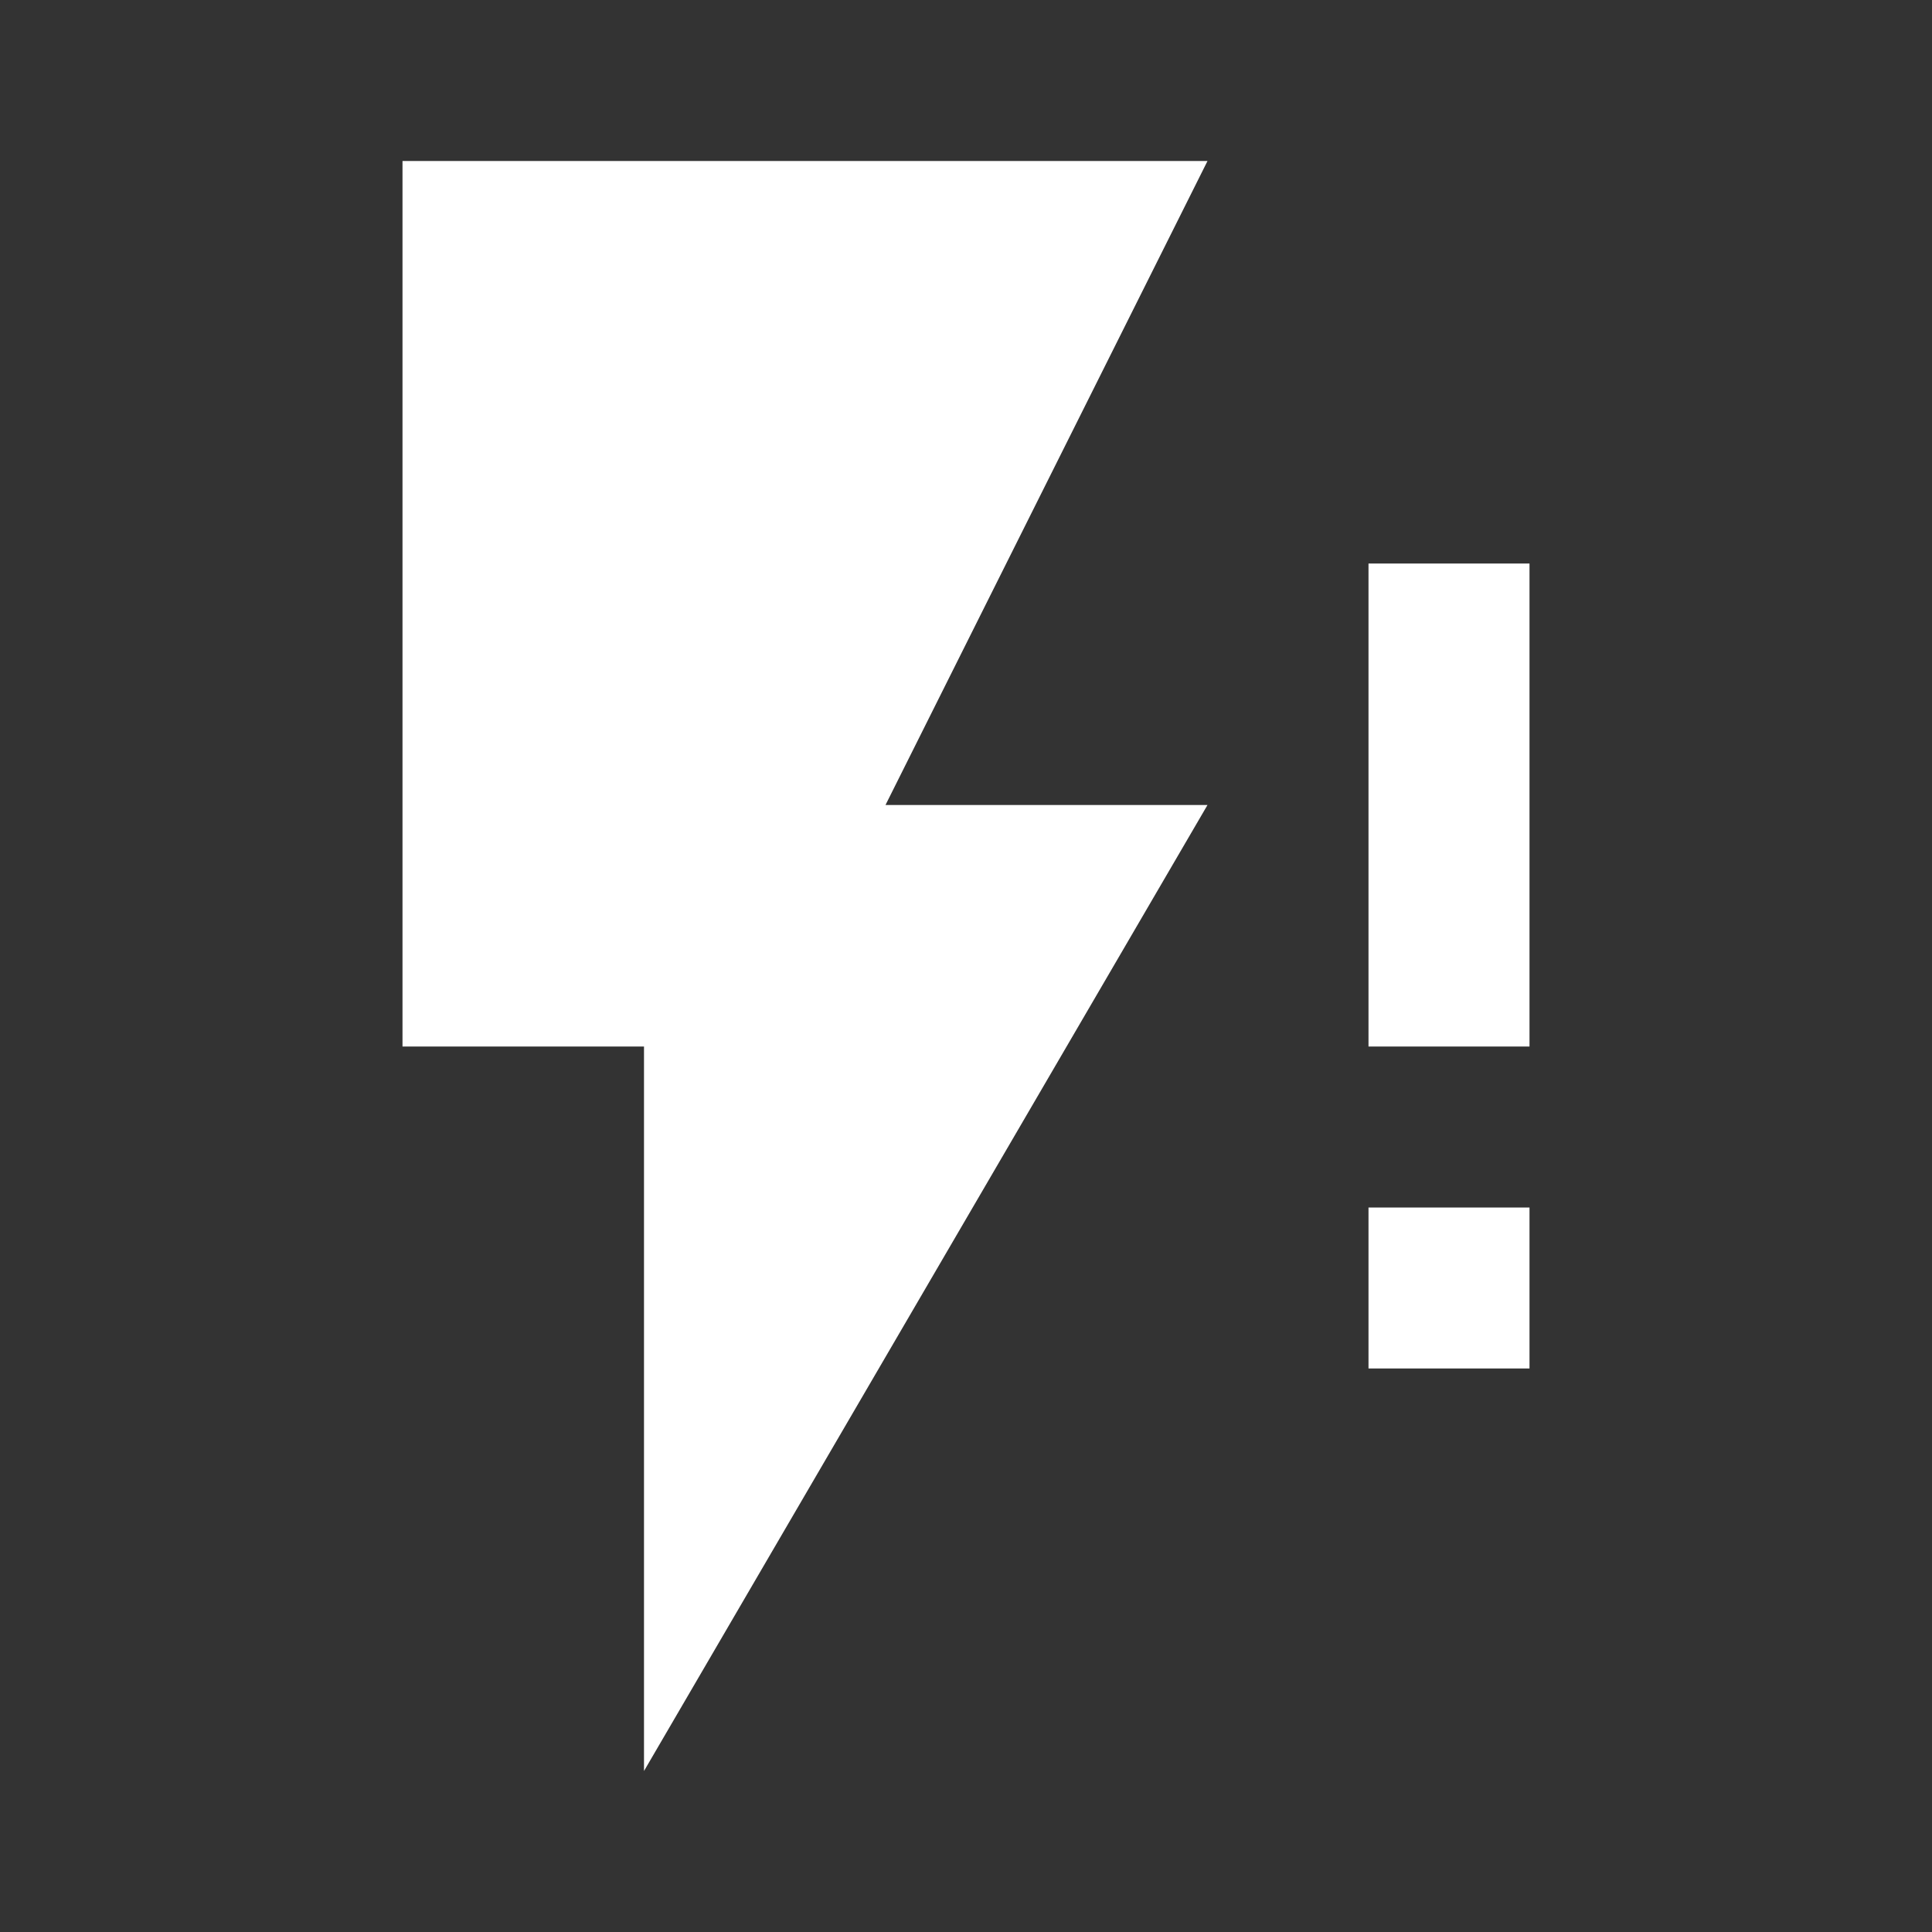 <svg xmlns="http://www.w3.org/2000/svg" fill="white" id="mdi-flash-alert" viewBox="0 0 24 24"><rect x="0" y="0" width="24" height="24" fill="#333333" stroke="none"/><path d="M5,2V13H8V22L15,10H11L15,2M17,15H19V17H17V15M17,7H19V13H17V7Z" /></svg>
